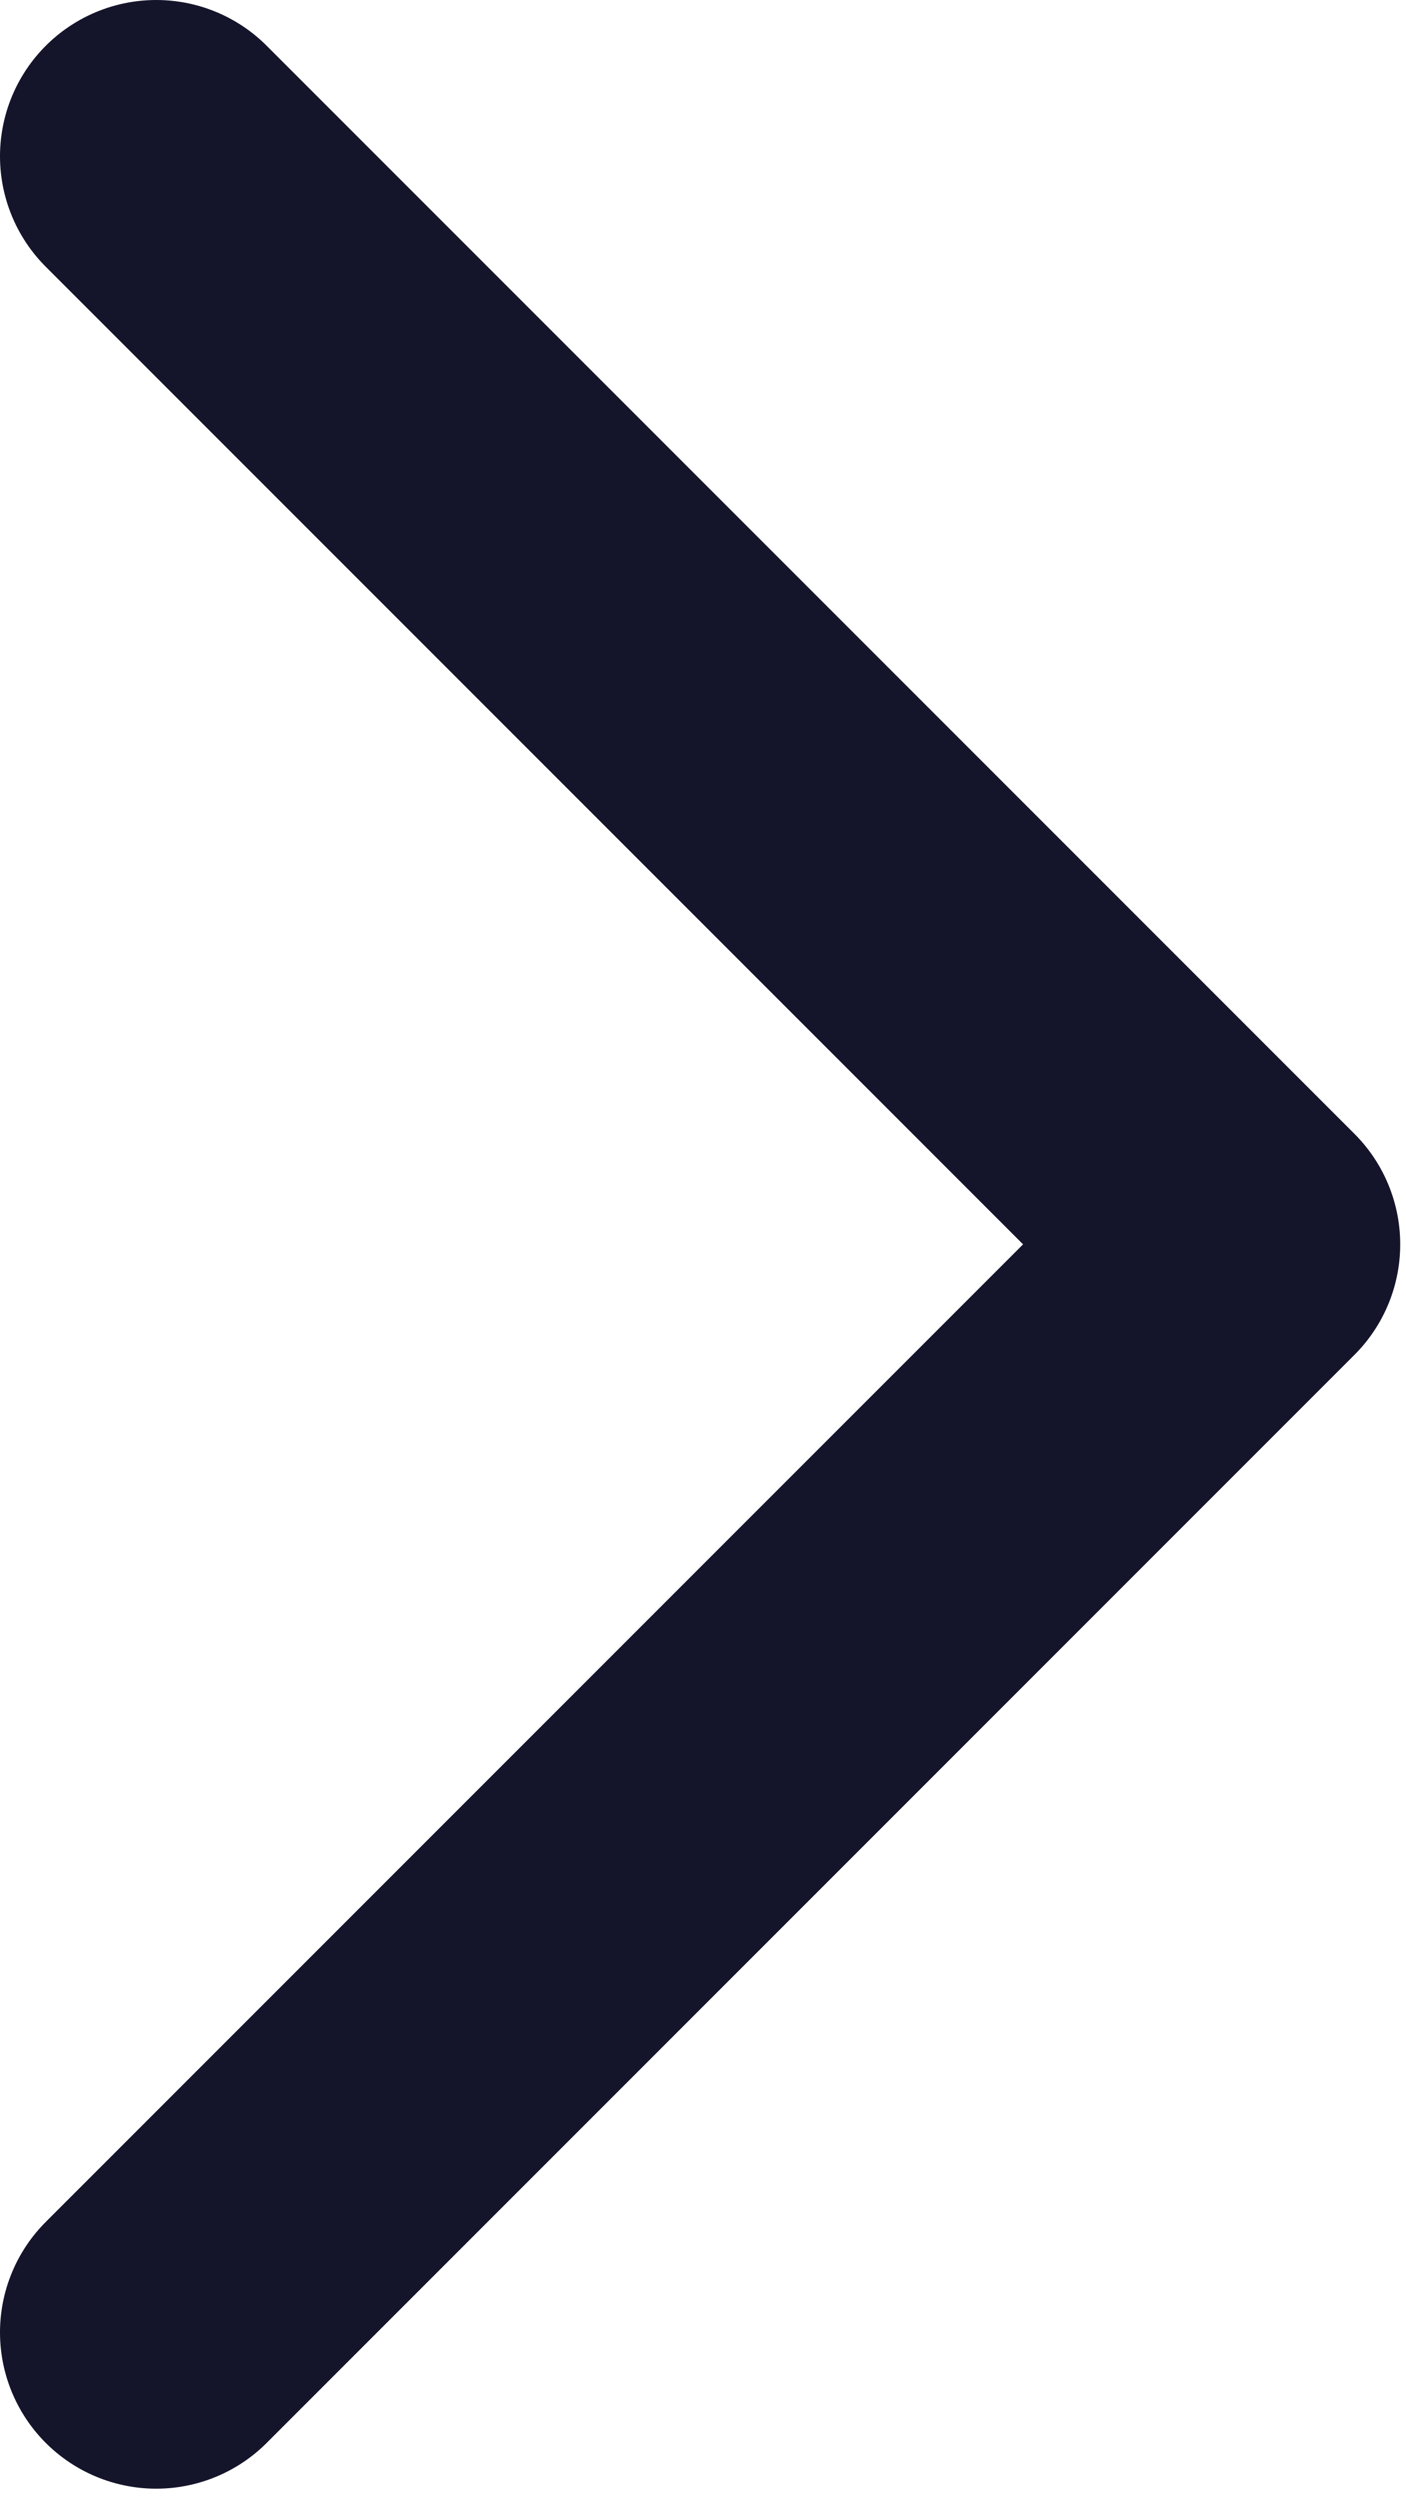 <svg width="9" height="16" viewBox="0 0 9 16" fill="none" xmlns="http://www.w3.org/2000/svg">
<path d="M1 1L7.963 7.963L1 14.926" stroke="#14142B" stroke-width="2" stroke-linecap="round" stroke-linejoin="round"/>
</svg>
